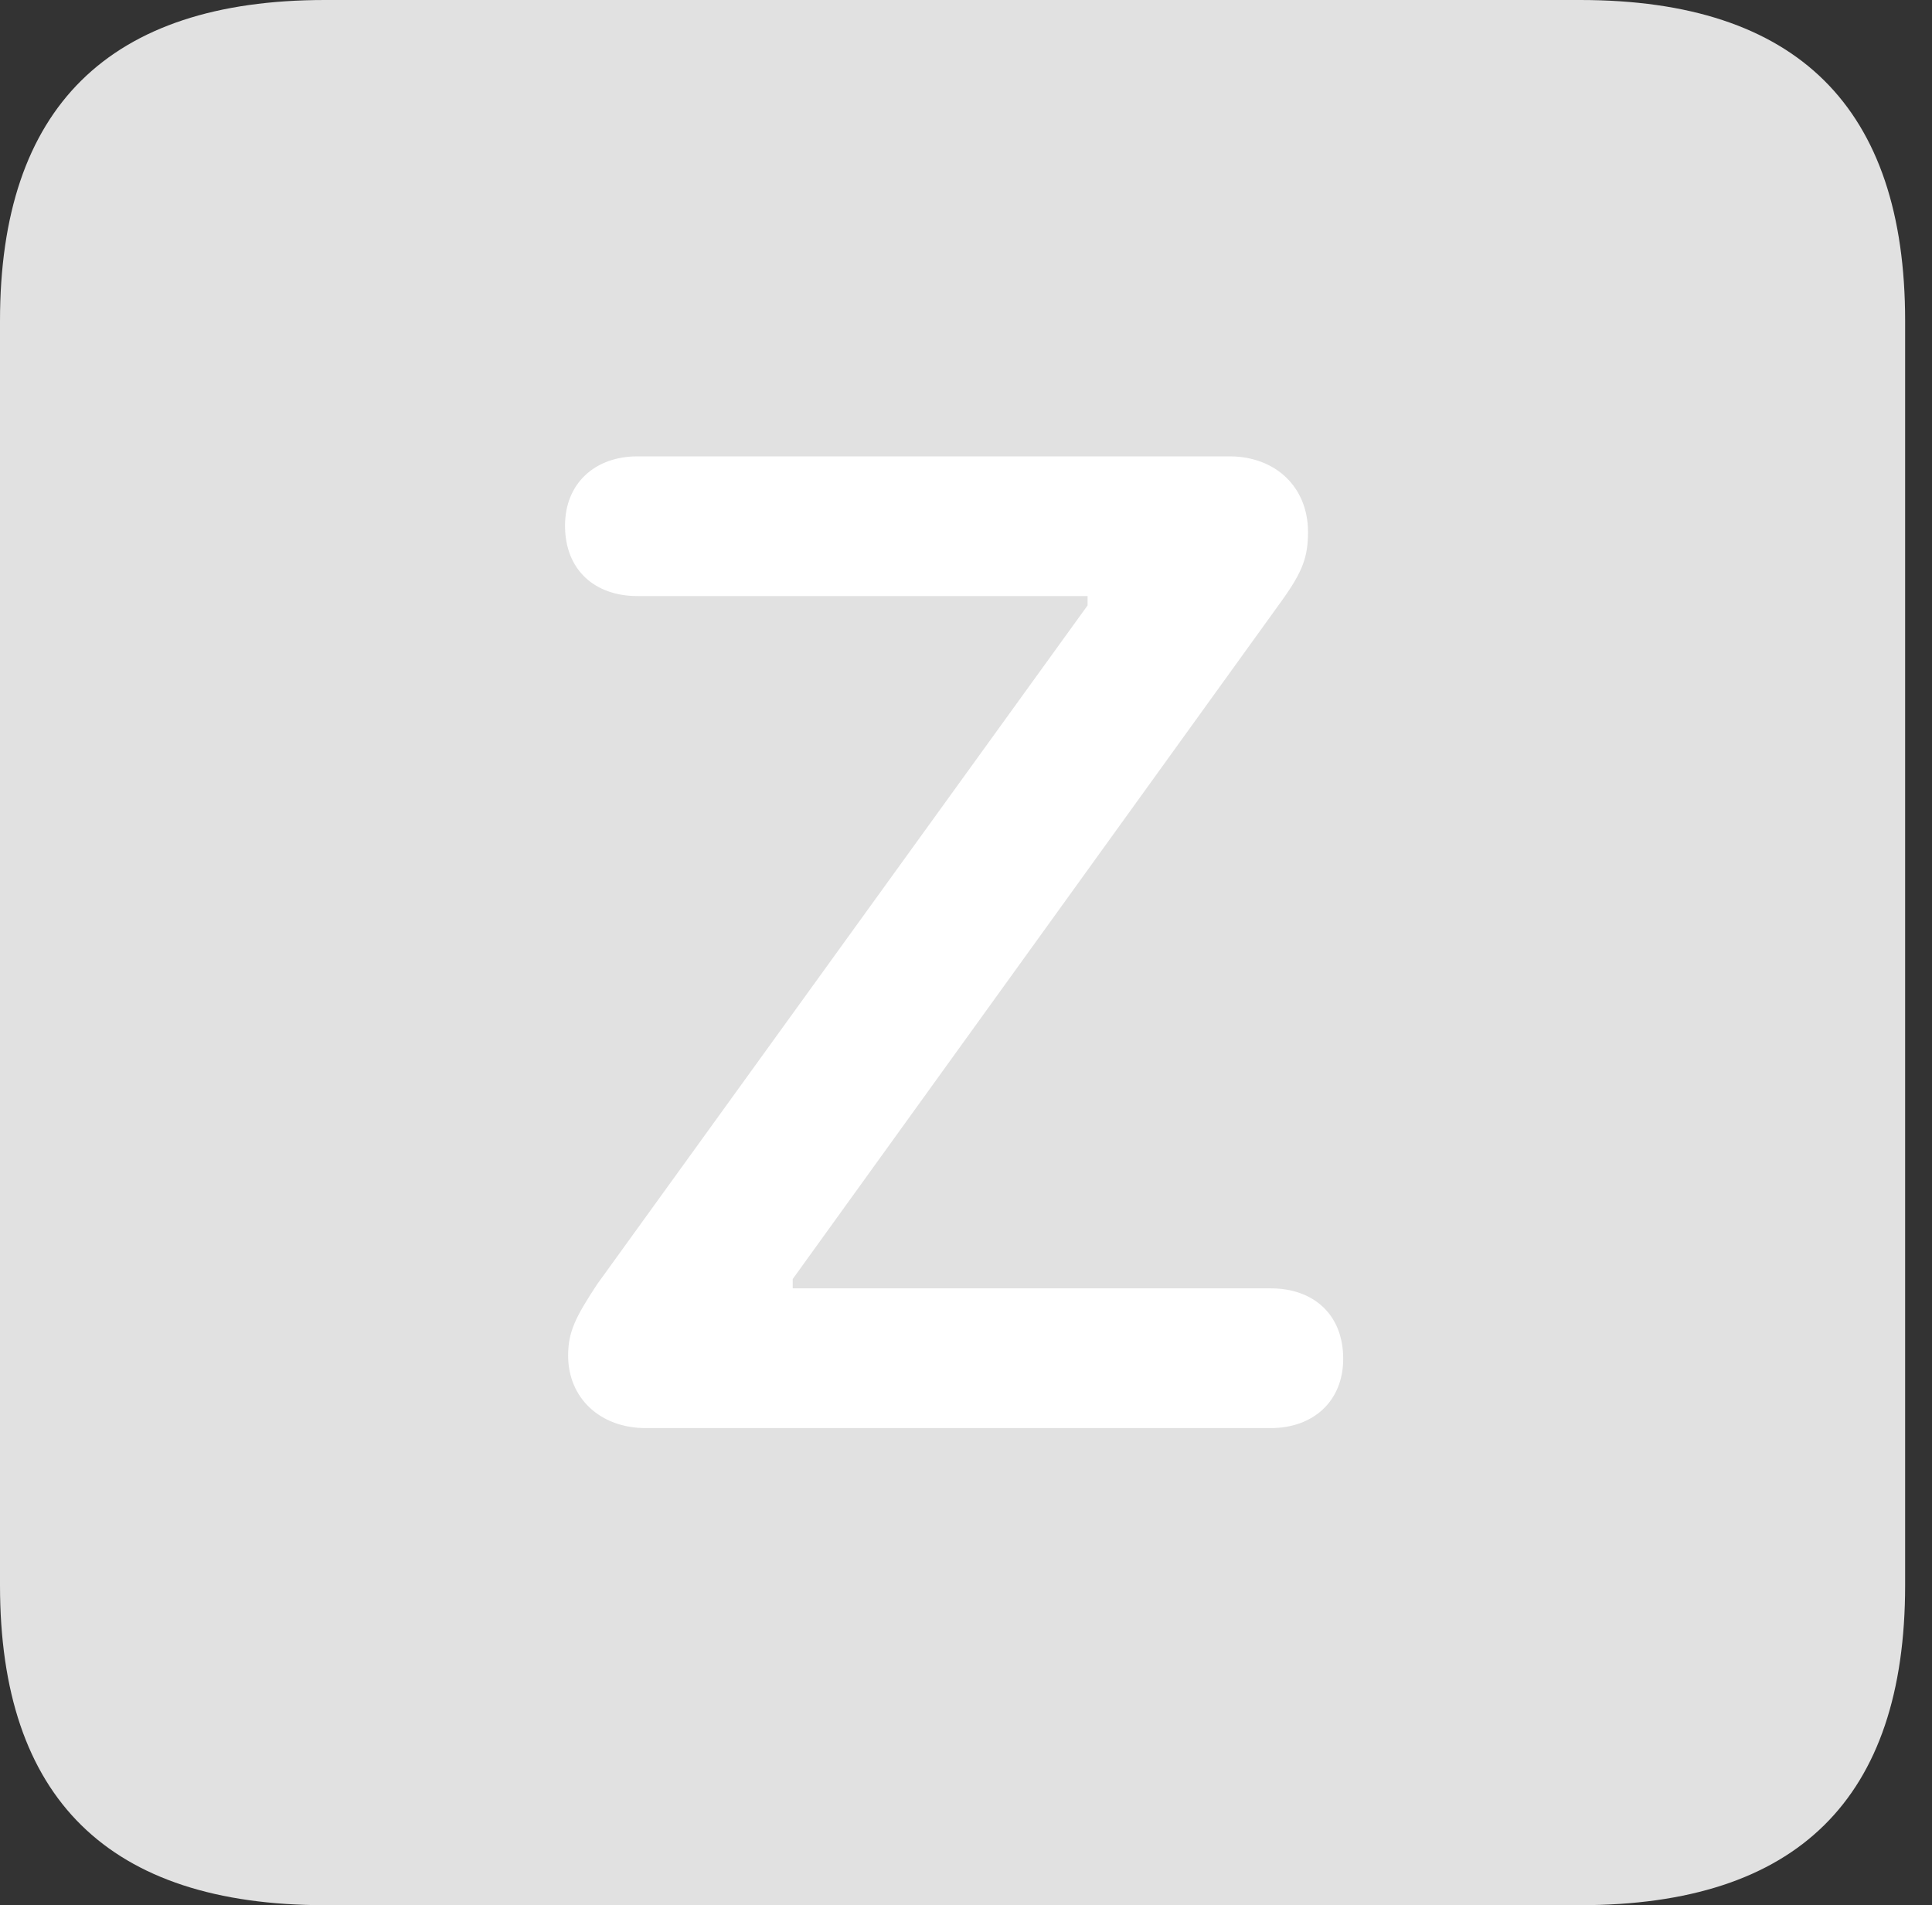 <?xml version="1.0" encoding="UTF-8"?>
<!--Generator: Apple Native CoreSVG 326-->
<!DOCTYPE svg
PUBLIC "-//W3C//DTD SVG 1.1//EN"
       "http://www.w3.org/Graphics/SVG/1.1/DTD/svg11.dtd">
<svg version="1.1" xmlns="http://www.w3.org/2000/svg" xmlns:xlink="http://www.w3.org/1999/xlink" viewBox="0 0 25.525 25.17">
 <rect x="0" y="0" width="25.525" height="25.17" fill="#333333" stroke="none"/>
 <g>
  <rect height="25.17" opacity="0" width="25.525" x="0" y="0"/>
  <path d="M4.293 25.17L20.877 25.17C23.748 25.17 25.17 23.762 25.17 20.945L25.17 4.238C25.17 1.422 23.748 0 20.877 0L4.293 0C1.436 0 0 1.422 0 4.238L0 20.945C0 23.762 1.436 25.17 4.293 25.17Z" fill="white" fill-opacity="0.85"/>
  <path d="M8.531 18.867C7.93 18.867 7.506 18.471 7.506 17.91C7.506 17.596 7.602 17.404 7.889 16.967L14.369 7.998L14.369 7.875L8.422 7.875C7.861 7.875 7.465 7.533 7.465 6.945C7.465 6.385 7.861 6.029 8.422 6.029L16.242 6.029C16.857 6.029 17.281 6.439 17.281 7.027C17.281 7.355 17.213 7.547 16.939 7.93L10.473 16.898L10.473 17.021L16.789 17.021C17.35 17.021 17.746 17.363 17.746 17.951C17.746 18.512 17.35 18.867 16.789 18.867Z" fill="white"/>
 </g>
</svg>
